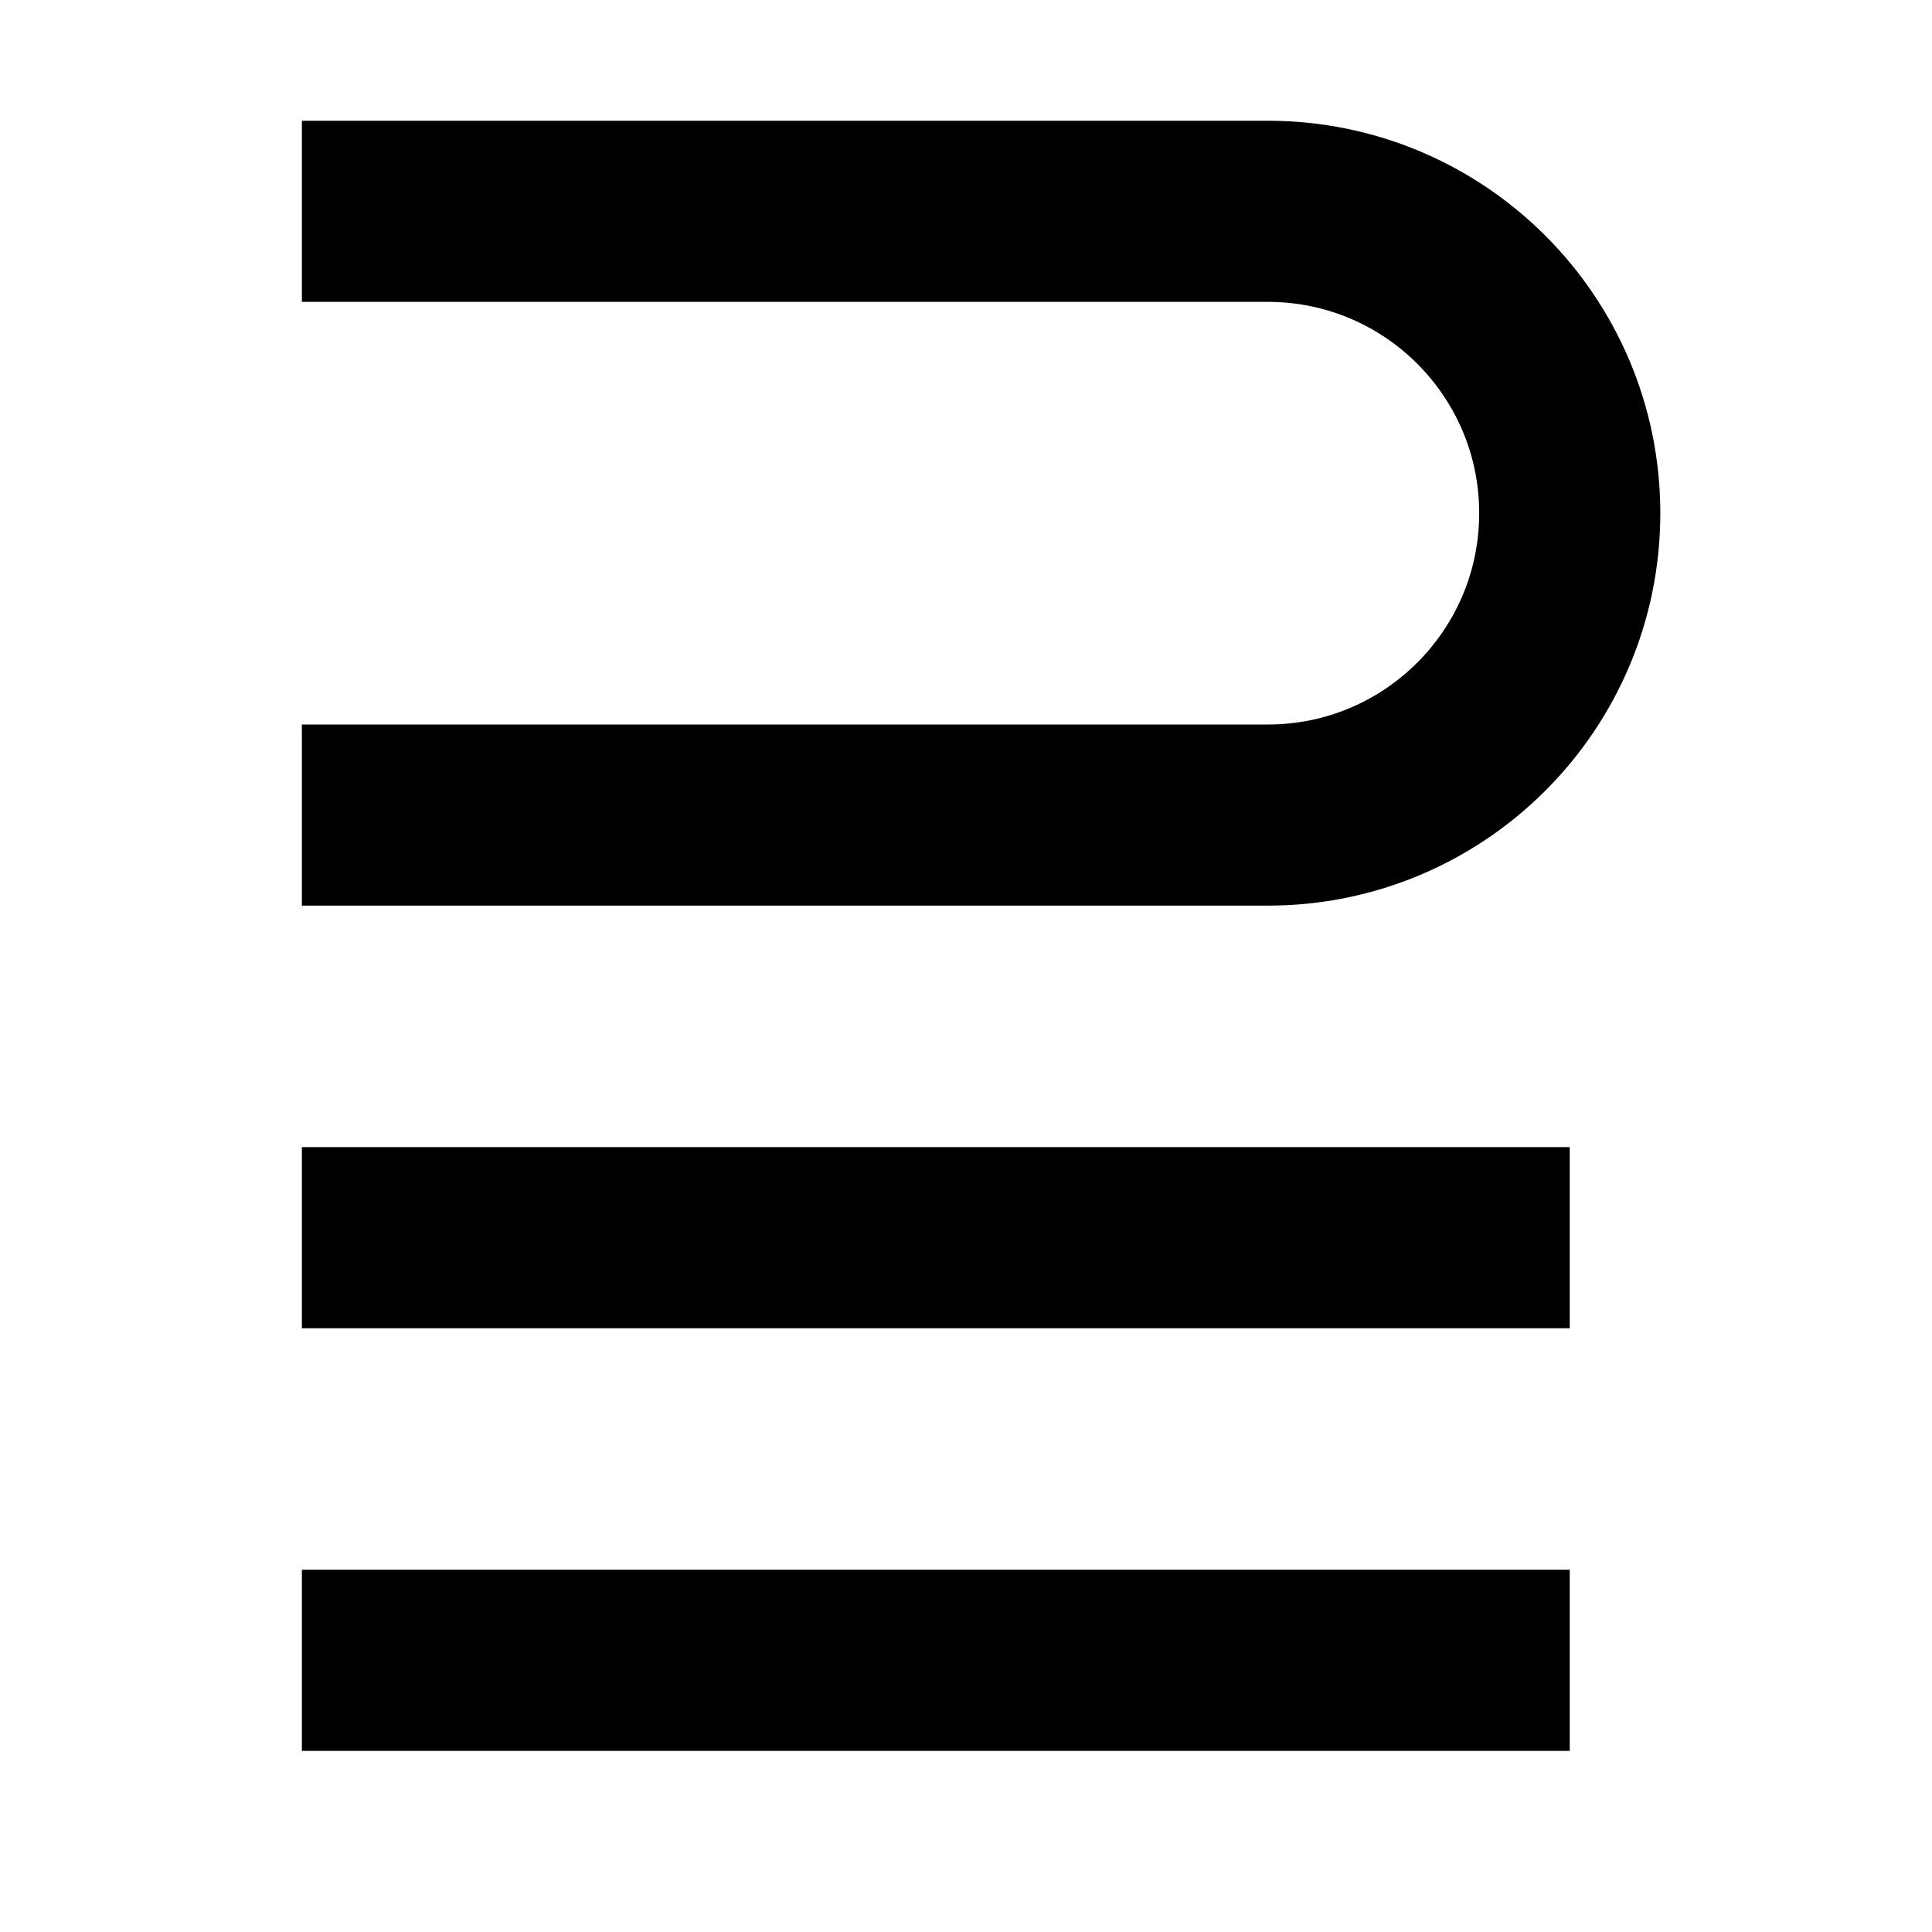 <svg width="32" height="32" viewBox="0 0 32 32" fill="none" xmlns="http://www.w3.org/2000/svg">
<path d="M0 0H16C18.761 0 21 2.239 21 5V5C21 7.761 18.761 10 16 10H0" transform="translate(5 3.5)" stroke="black" stroke-width="3"/>
<path d="M0 0H21M21 7H0" transform="translate(5 20.5)" stroke="black" stroke-width="3"/>
</svg>

